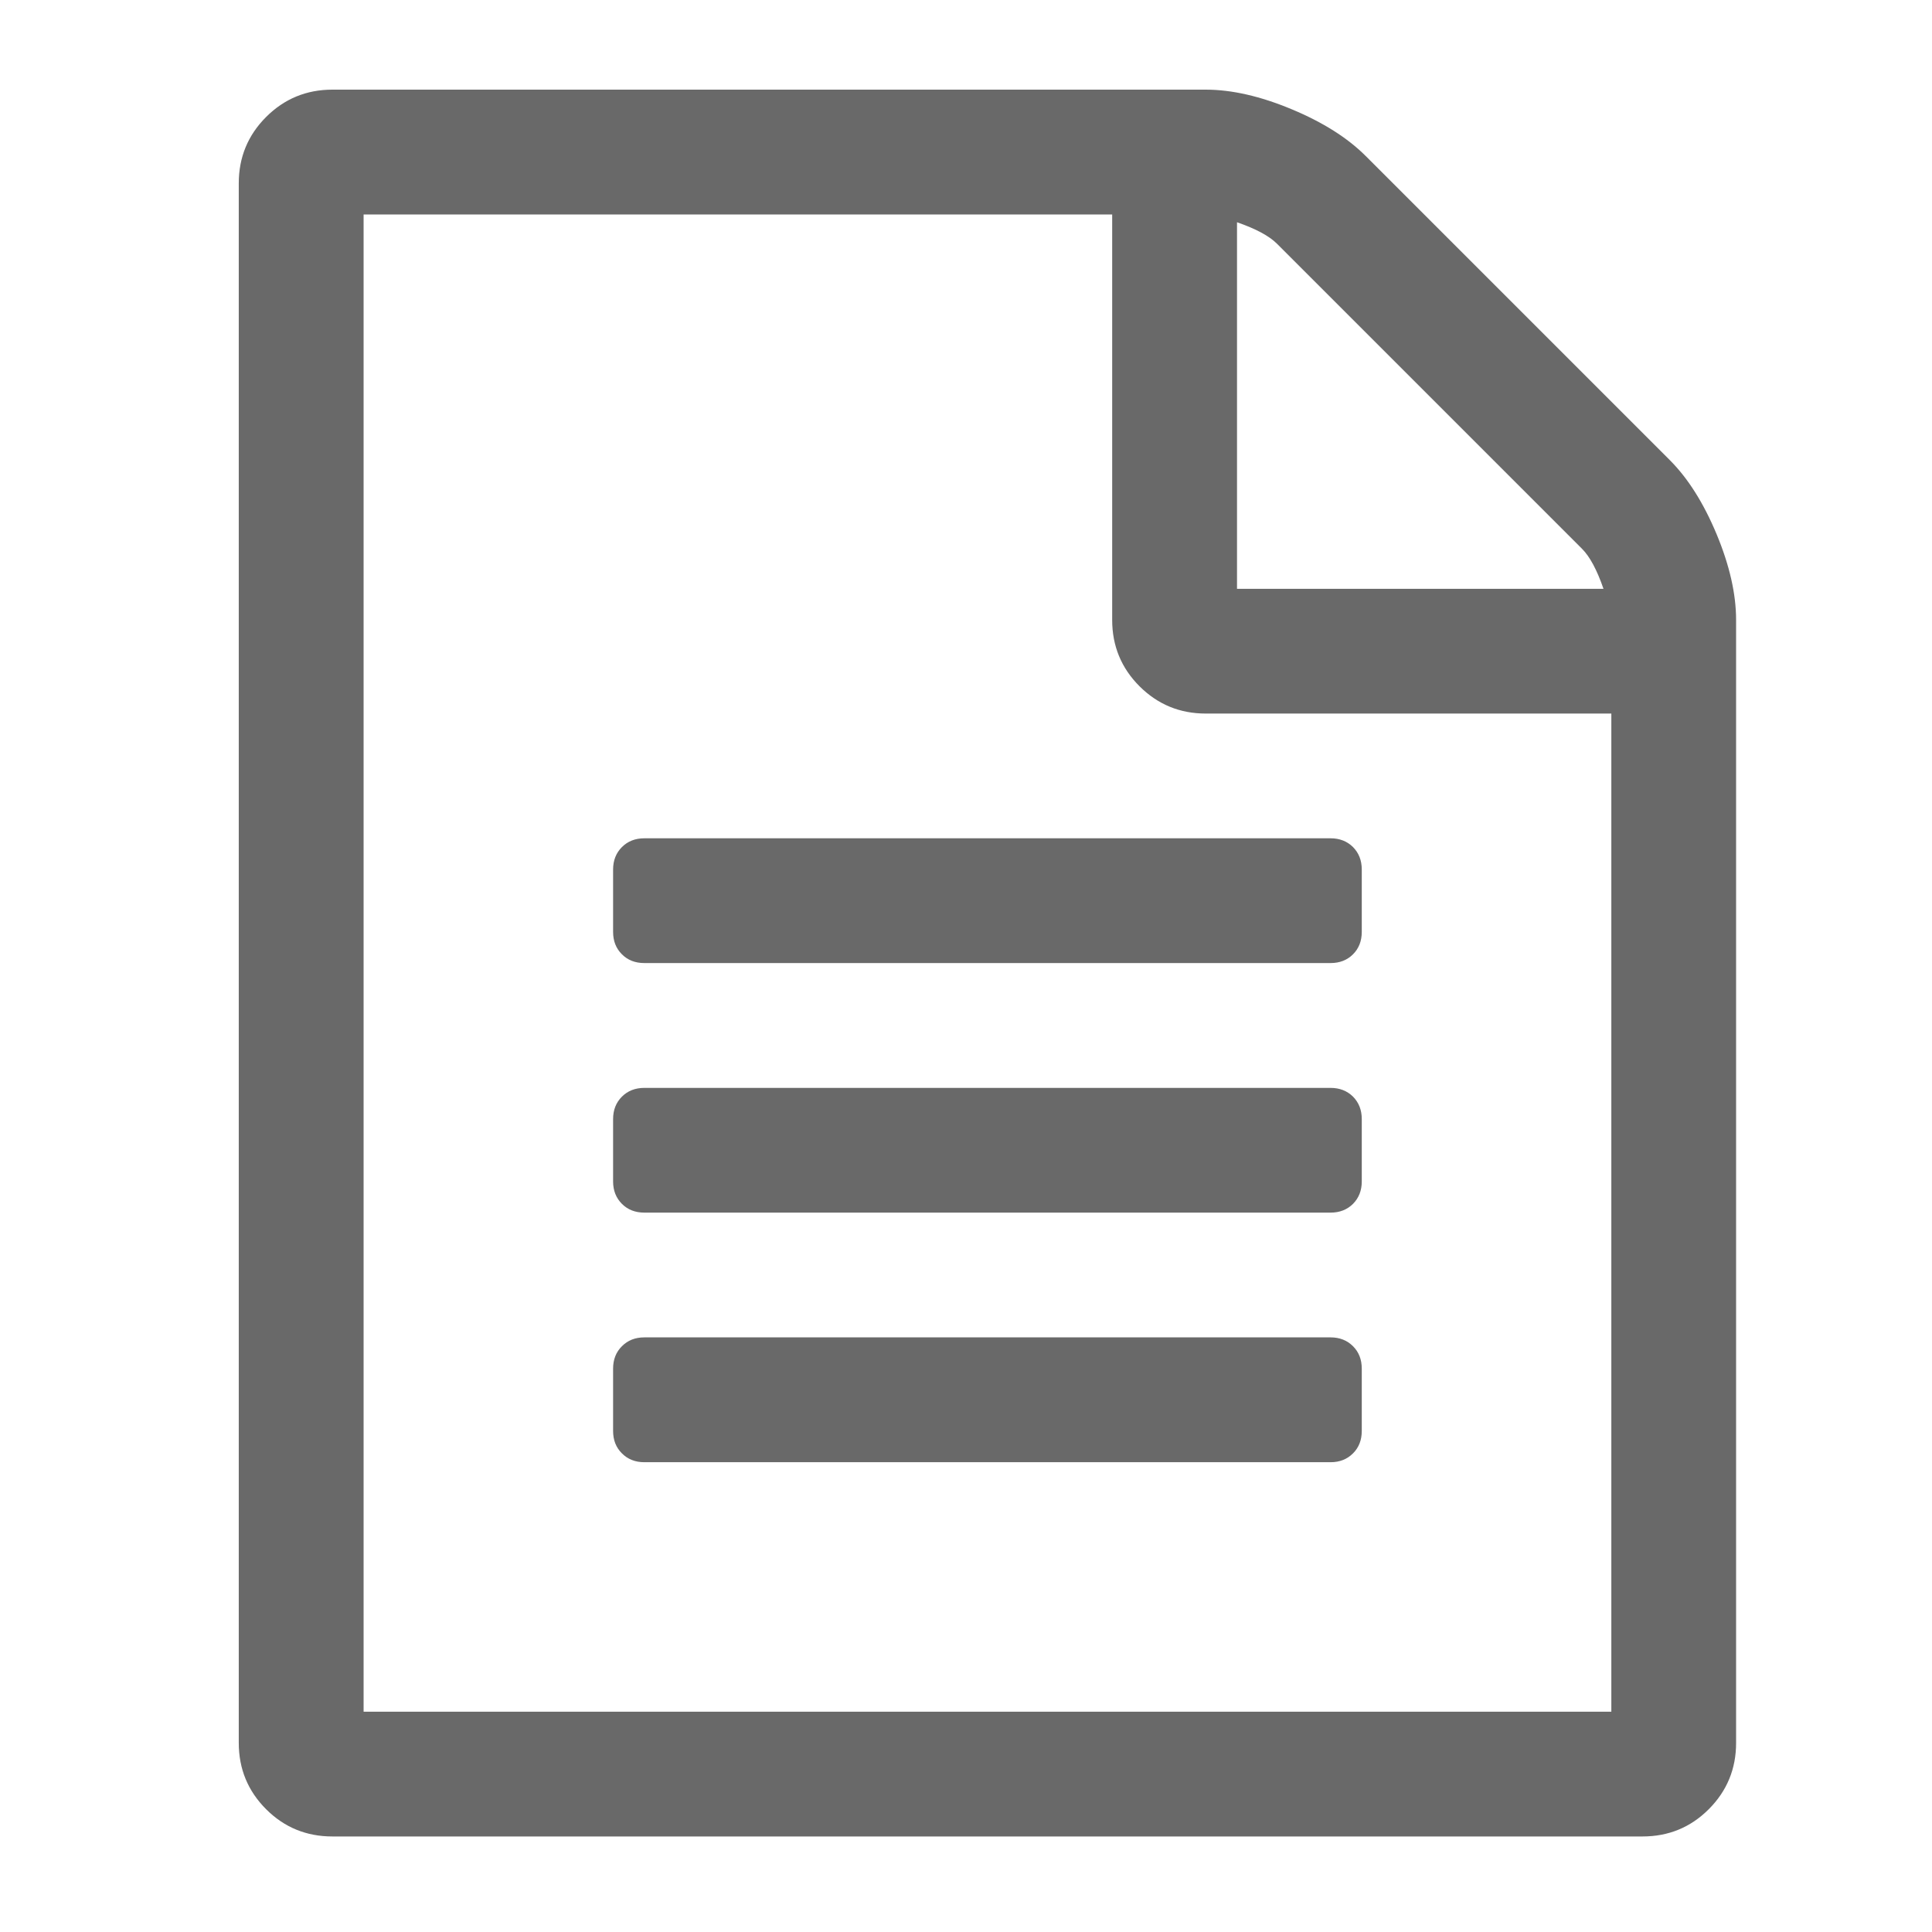 <?xml version="1.0" encoding="UTF-8"?>
<svg width="80px" height="80px" viewBox="0 0 80 80" version="1.1" xmlns="http://www.w3.org/2000/svg" xmlns:xlink="http://www.w3.org/1999/xlink">
    <!-- Generator: Sketch 57.1 (83088) - https://sketch.com -->
    <title>Pages</title>
    <desc>Created with Sketch.</desc>
    <g id="Page-1" stroke="none" stroke-width="1" fill="none" fill-rule="evenodd">
        <g id="pages">
            <rect id="Pages" x="0" y="0" width="80" height="80"></rect>
            <path d="M69.144,19.053 C69.897,19.806 70.541,20.828 71.081,22.119 C71.619,23.413 71.888,24.597 71.888,25.672 L71.888,72.172 C71.888,73.247 71.509,74.162 70.756,74.916 C70.003,75.669 69.088,76.044 68.013,76.044 L13.762,76.044 C12.688,76.044 11.772,75.669 11.019,74.916 C10.266,74.162 9.887,73.247 9.887,72.172 L9.887,7.588 C9.887,6.513 10.266,5.597 11.019,4.844 C11.772,4.091 12.688,3.712 13.762,3.712 L49.928,3.712 C51.006,3.712 52.191,3.984 53.481,4.522 C54.772,5.059 55.797,5.706 56.55,6.459 L69.144,19.053 L69.144,19.053 Z M51.222,9.203 L51.222,24.381 L66.397,24.381 C66.128,23.6 65.831,23.047 65.509,22.725 L52.875,10.091 C52.553,9.769 52,9.472 51.222,9.203 L51.222,9.203 Z M66.722,70.878 L66.722,29.547 L49.928,29.547 C48.853,29.547 47.938,29.169 47.184,28.416 C46.431,27.663 46.053,26.747 46.053,25.672 L46.053,8.881 L15.056,8.881 L15.056,70.878 L66.722,70.878 L66.722,70.878 Z M25.387,36.006 C25.387,35.628 25.509,35.319 25.753,35.075 C25.994,34.834 26.303,34.712 26.681,34.712 L55.097,34.712 C55.472,34.712 55.781,34.834 56.025,35.075 C56.266,35.319 56.388,35.628 56.388,36.006 L56.388,38.587 C56.388,38.966 56.266,39.275 56.025,39.516 C55.781,39.759 55.472,39.878 55.097,39.878 L26.681,39.878 C26.303,39.878 25.994,39.759 25.753,39.516 C25.509,39.275 25.387,38.966 25.387,38.587 L25.387,36.006 L25.387,36.006 Z M55.097,45.047 C55.472,45.047 55.781,45.169 56.025,45.409 C56.266,45.653 56.388,45.962 56.388,46.337 L56.388,48.922 C56.388,49.297 56.266,49.606 56.025,49.85 C55.781,50.091 55.472,50.212 55.097,50.212 L26.681,50.212 C26.303,50.212 25.994,50.091 25.753,49.85 C25.509,49.606 25.387,49.297 25.387,48.922 L25.387,46.337 C25.387,45.962 25.509,45.653 25.753,45.409 C25.994,45.169 26.303,45.047 26.681,45.047 L55.097,45.047 Z M55.097,55.378 C55.472,55.378 55.781,55.5 56.025,55.744 C56.266,55.984 56.388,56.294 56.388,56.672 L56.388,59.253 C56.388,59.631 56.266,59.941 56.025,60.181 C55.781,60.425 55.472,60.547 55.097,60.547 L26.681,60.547 C26.303,60.547 25.994,60.425 25.753,60.181 C25.509,59.941 25.387,59.631 25.387,59.253 L25.387,56.672 C25.387,56.294 25.509,55.984 25.753,55.744 C25.994,55.5 26.303,55.378 26.681,55.378 L55.097,55.378 Z" id="Shape" fill="#696969"></path>
        </g>
    </g>
</svg>